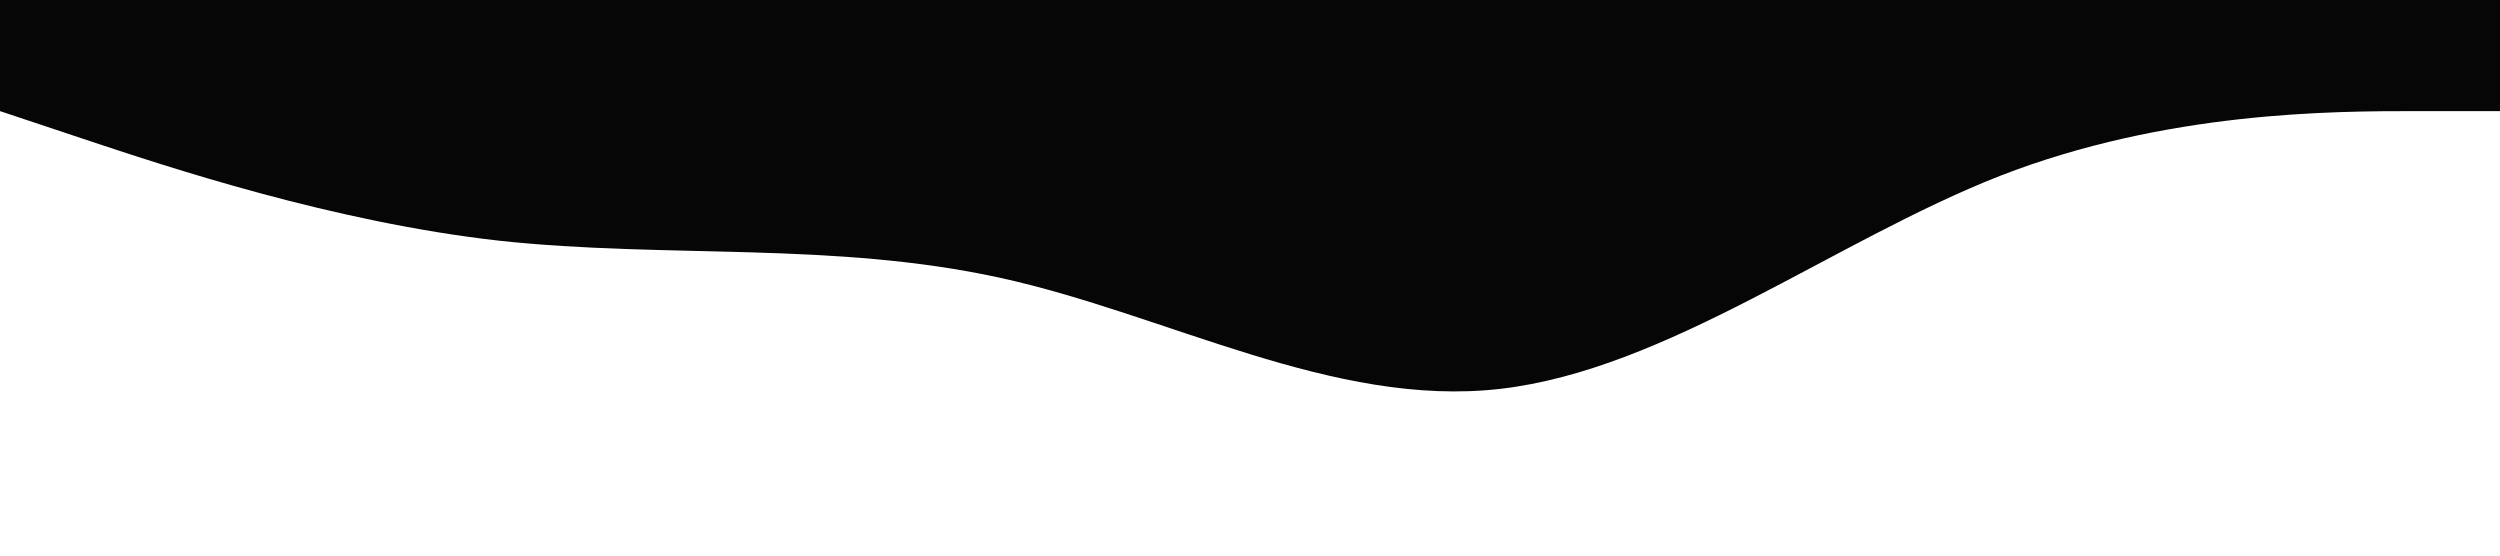 <?xml version="1.0" standalone="no"?>
    <svg xmlns="http://www.w3.org/2000/svg" viewBox="0 0 1440 320">
        <path fill="#060606" fill-opacity="1" d="M0,64L48,80C96,96,192,128,288,138.7C384,149,480,139,576,160C672,181,768,235,864,224C960,213,1056,139,1152,101.3C1248,64,1344,64,1392,64L1440,64L1440,0L1392,0C1344,0,1248,0,1152,0C1056,0,960,0,864,0C768,0,672,0,576,0C480,0,384,0,288,0C192,0,96,0,48,0L0,0Z">
        </path>
    </svg>